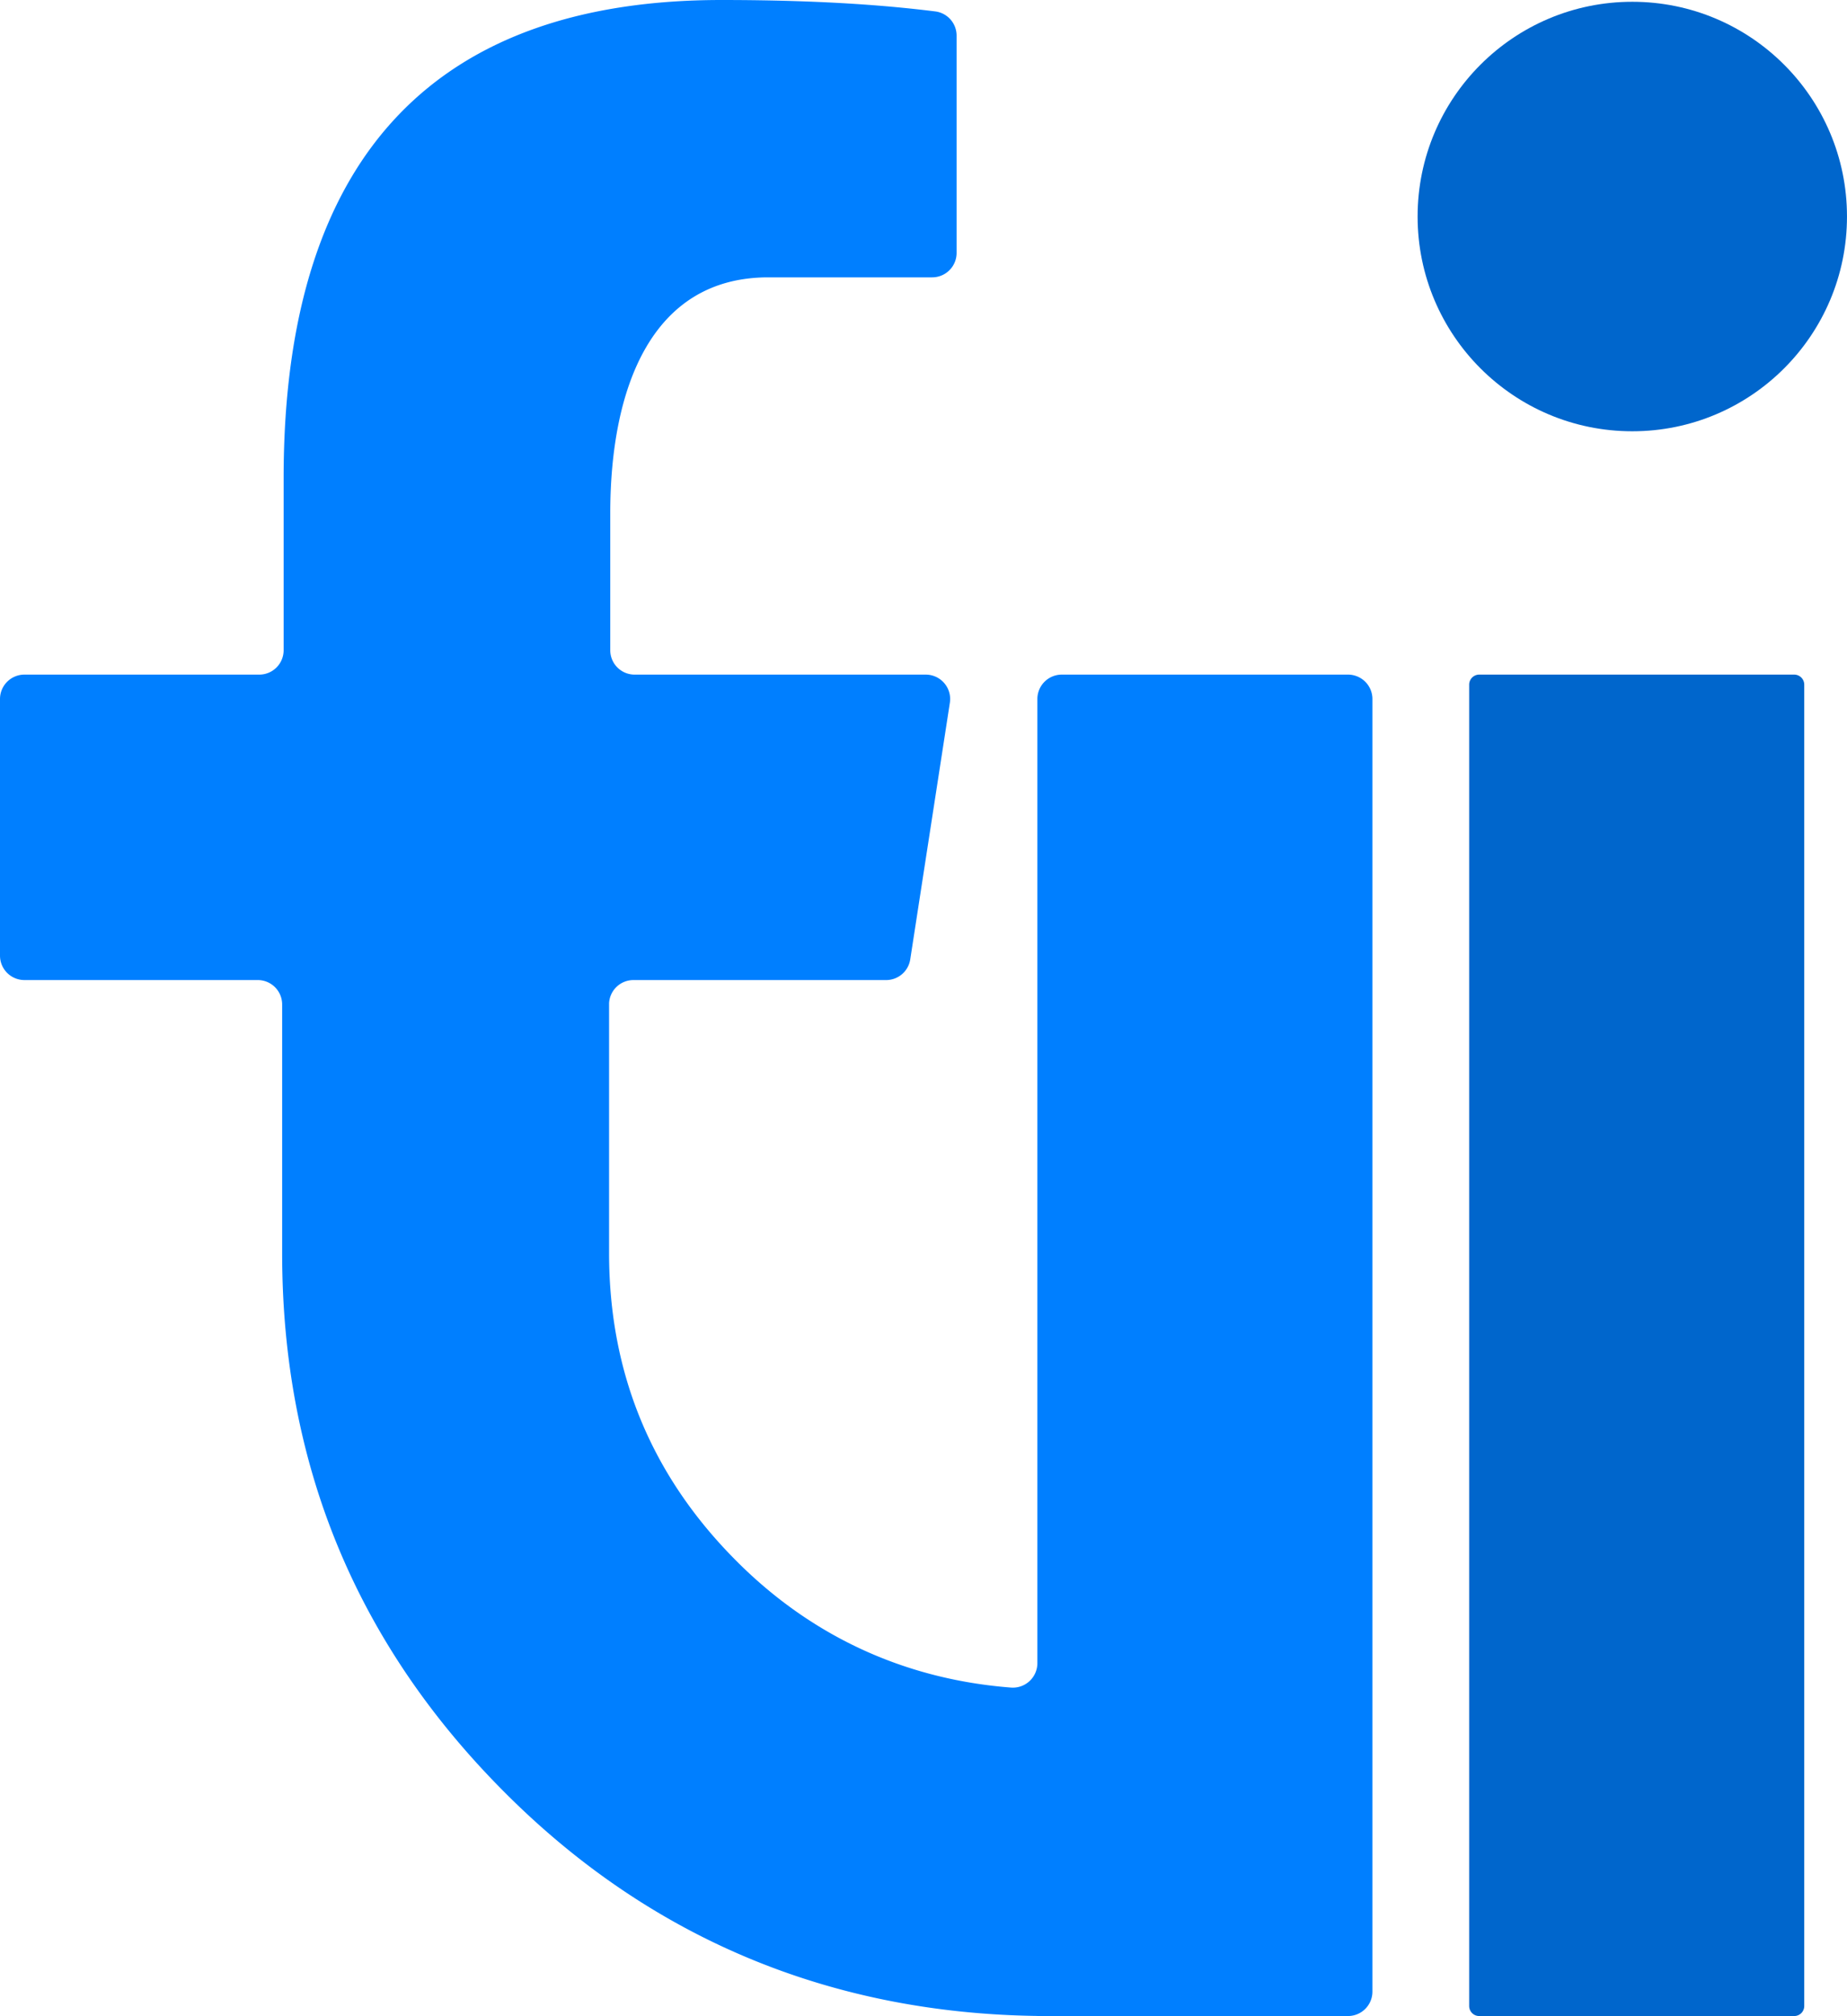 <svg xmlns="http://www.w3.org/2000/svg" id="Layer_2" data-name="Layer 2" viewBox="0 0 1338.73 1460.85"><defs><style>.cls-1{fill:#007fff;}.cls-2{fill:#06c;}</style></defs><path class="cls-1" d="M1132.85,575.83v936.62a17.7,17.7,0,0,1-17.69,17.7H890v-.06c-149.44-2-280-55.79-385.7-161.6Q342.54,1206.87,342.61,977.32V797.15a17.7,17.7,0,0,0-17.7-17.69H155.79a17.7,17.7,0,0,1-17.69-17.7V575.83a17.69,17.69,0,0,1,17.69-17.69H326a17.67,17.67,0,0,0,17.68-17.68V415.59C343.7,174.92,461,69.3,661,69.3c78.74,0,127,4.79,155,8.28a17.68,17.68,0,0,1,15.46,17.55V252.58a17.7,17.7,0,0,1-17.7,17.69H695c-84.91,0-114.58,80.52-114.58,171.27v98.92a17.67,17.67,0,0,0,17.68,17.68h211a17.68,17.68,0,0,1,17.47,20.39L797.86,764.47a17.69,17.69,0,0,1-17.48,15H597.23a17.67,17.67,0,0,0-17.66,16.74c0,.32,0,.63,0,.95V977.32q0,130.83,92.55,223.34c55,55.08,122.74,85.57,198.66,91.47A17.76,17.76,0,0,0,890,1274.48V575.83a17.69,17.69,0,0,1,17.69-17.69h207.51A17.69,17.69,0,0,1,1132.85,575.83Z" transform="translate(-138.1 -69.3)"/><path class="cls-2" d="M1445.84,565.42v957.47a7.26,7.26,0,0,1-7.26,7.26H1210.24a7.26,7.26,0,0,1-7.26-7.26V565.42a7.27,7.27,0,0,1,7.26-7.28h228.34A7.27,7.27,0,0,1,1445.84,565.42Z" transform="translate(-138.1 -69.3)"/><circle class="cls-2" cx="1183.11" cy="156.9" r="155.61"/></svg>
